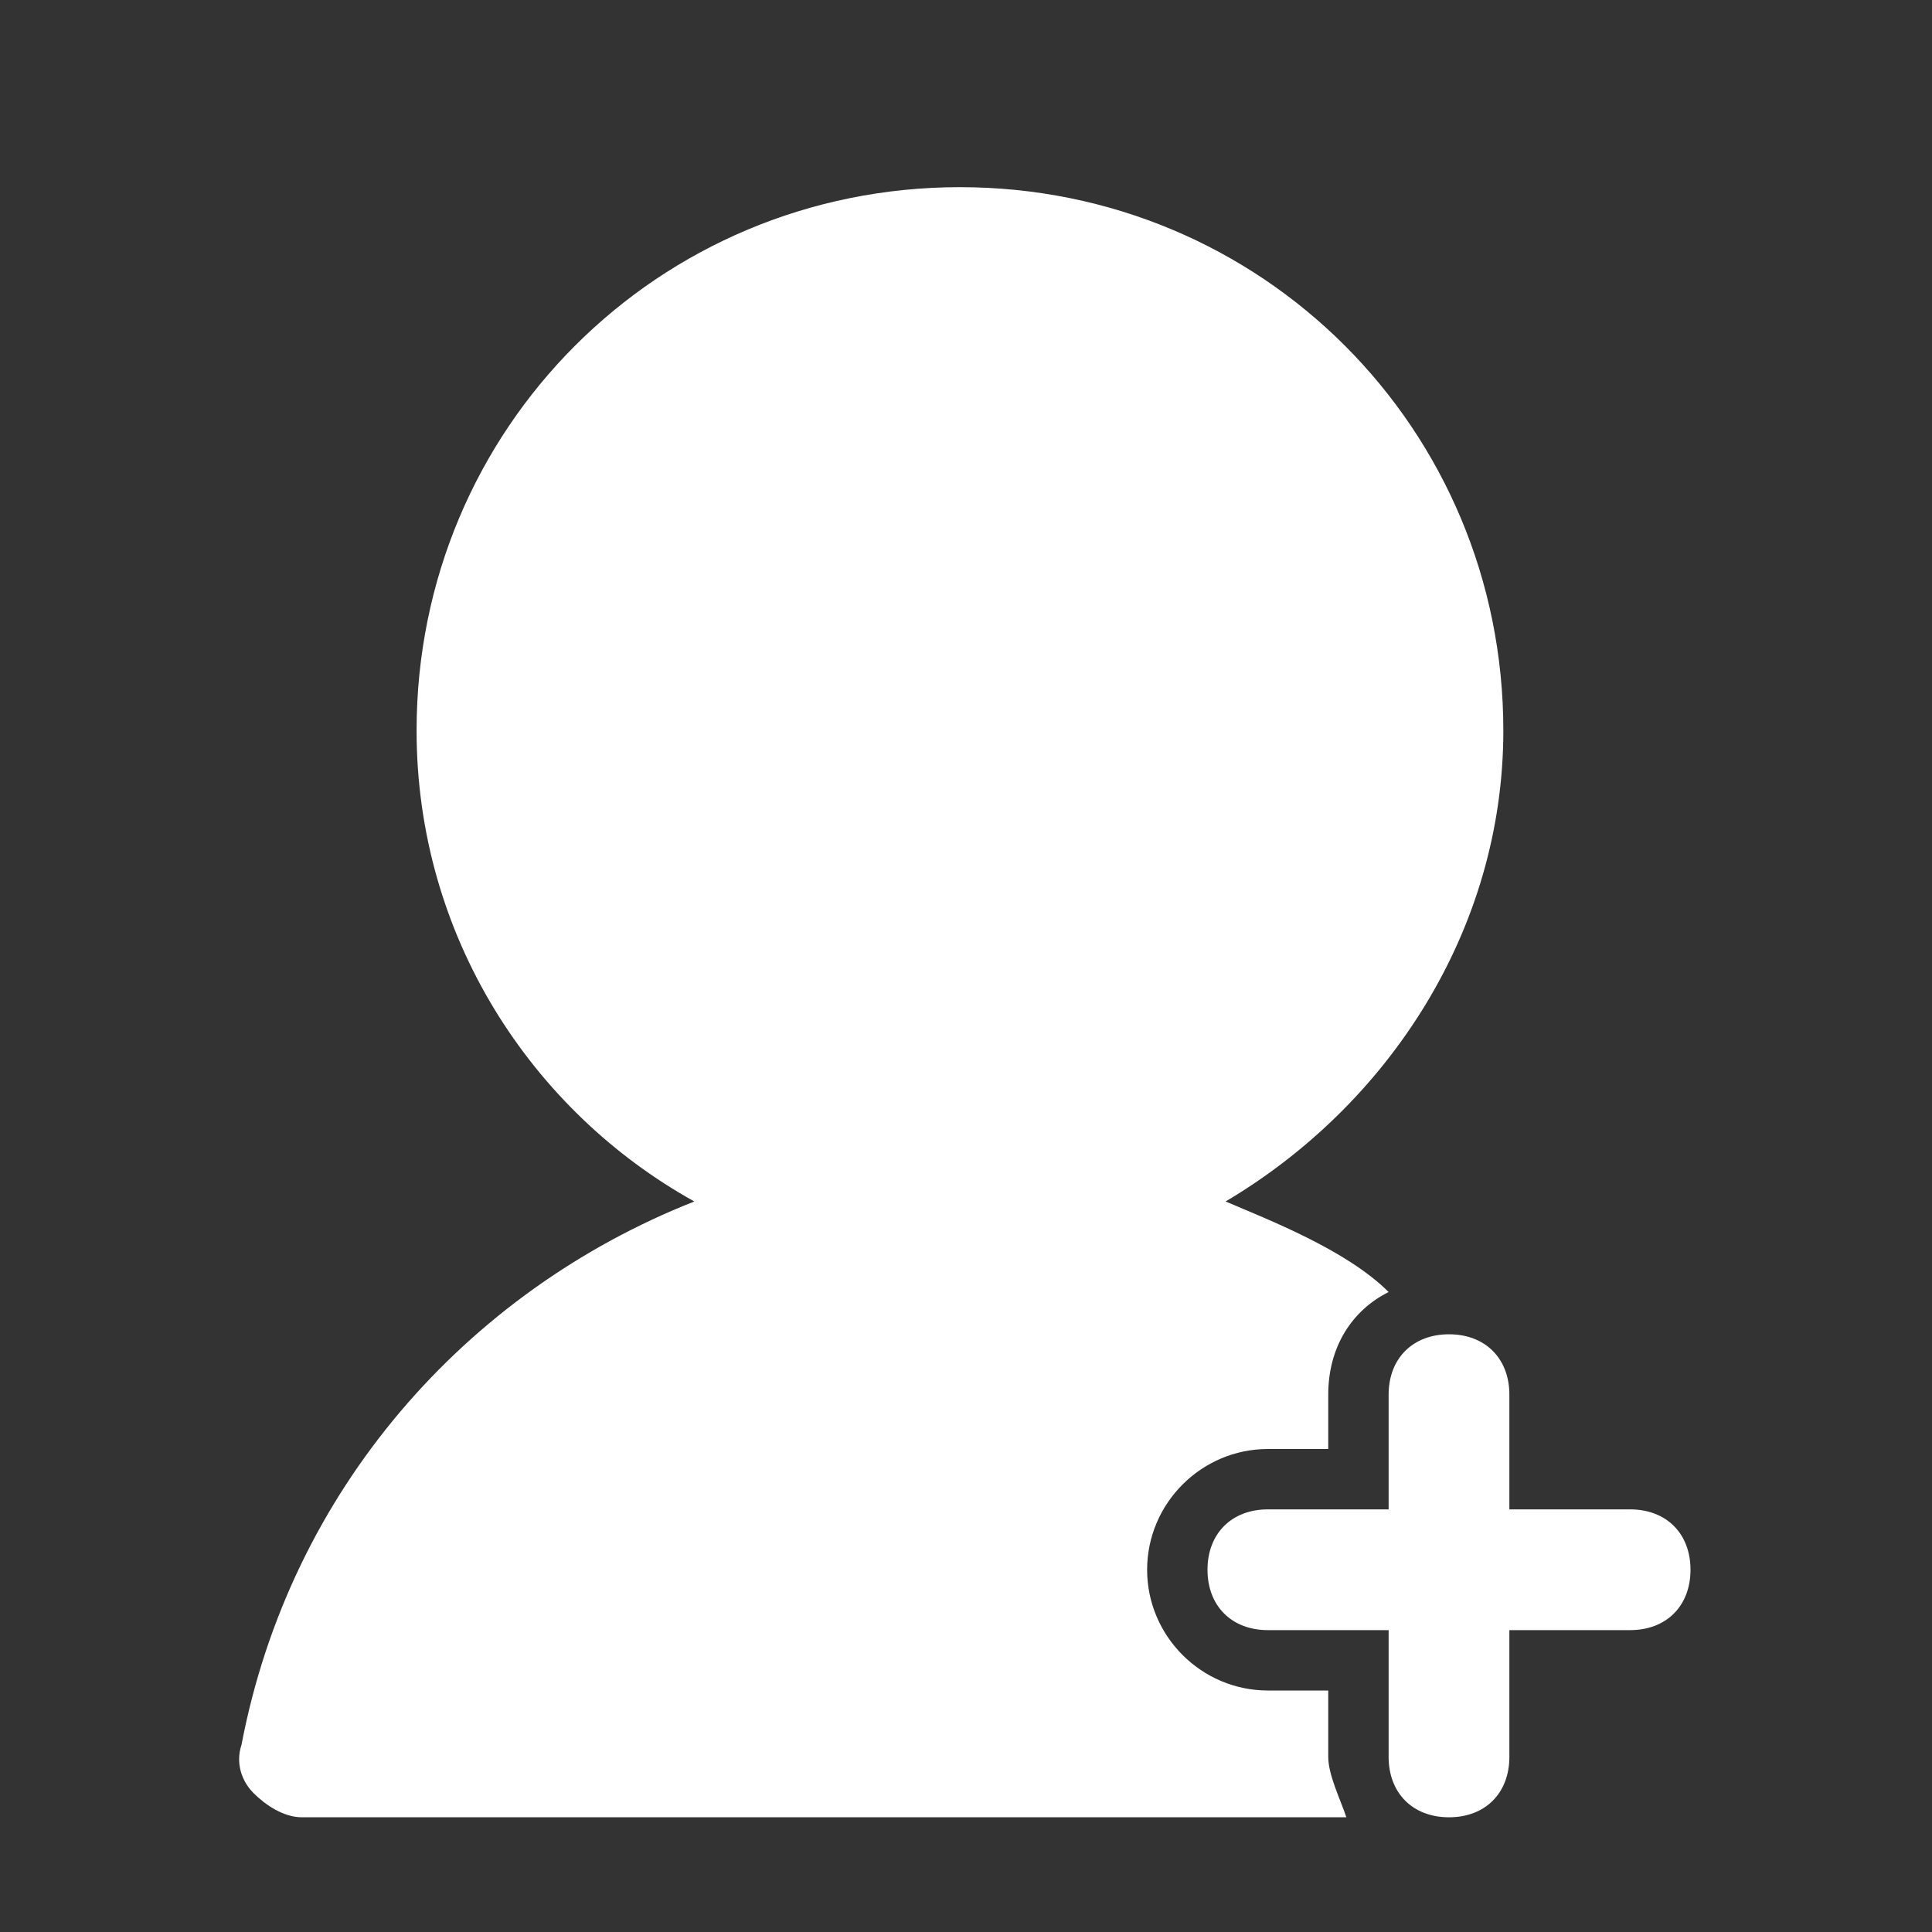 <?xml version="1.0" standalone="no"?><!DOCTYPE svg PUBLIC "-//W3C//DTD SVG 1.1//EN" "http://www.w3.org/Graphics/SVG/1.1/DTD/svg11.dtd"><svg class="icon" width="200px" height="200.00px" viewBox="0 0 1024 1024" version="1.1" xmlns="http://www.w3.org/2000/svg"><rect x="0" y="0" width="1024" height="1024" fill="#333333" stroke="none"/><path fill="#ffffff" d="M864 800h-64v-60.8c0-19.2-12.8-32-32-32s-32 12.8-32 32V800h-64c-19.2 0-32 12.8-32 32s12.8 32 32 32h64v67.2c0 19.2 12.8 32 32 32s32-12.8 32-32V864h64c19.2 0 32-12.8 32-32s-12.8-32-32-32z"  /><path fill="#ffffff" d="M704 931.2V896h-32c-35.2 0-64-28.8-64-64s28.8-64 64-64h32v-28.8c0-25.6 12.8-44.8 32-54.4-22.4-22.4-64-38.4-86.4-48 86.4-51.2 147.2-144 147.2-249.6 0-160-128-288-288-288s-288 128-288 288c0 108.8 60.8 201.6 147.2 249.6-121.6 48-214.4 153.6-240 288-3.2 9.6 0 19.2 6.4 25.6 6.4 6.4 16 12.8 25.6 12.8h553.6c-3.2-9.6-9.6-22.4-9.6-32z"  /></svg>